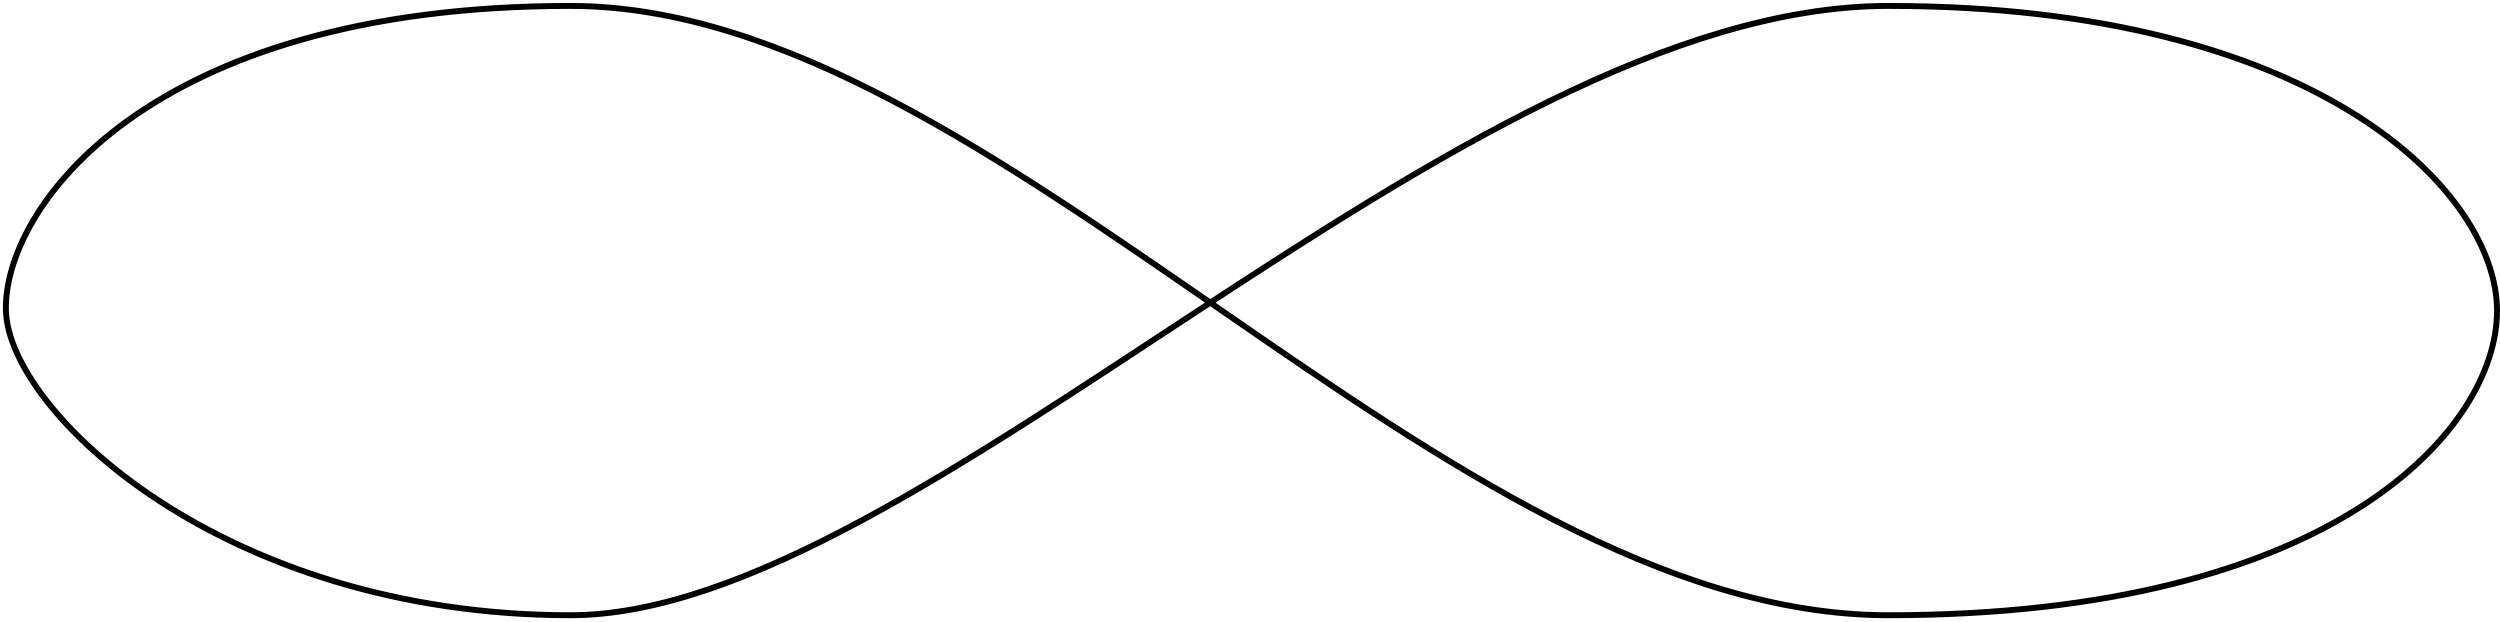 <svg width="422" height="105" viewBox="0 0 422 105" fill="none" xmlns="http://www.w3.org/2000/svg">
<path d="M1 52.461C0.5 35.5 24.5 1 96.304 1C168.109 1 243.483 103.851 318.741 103.851C394 103.851 421.5 72.422 421.5 52.461C421.5 32.5 391.5 1 318.741 1C245.983 1 155 103.851 96.304 103.851C37.609 103.851 1.5 69.422 1 52.461Z" stroke="black"/>
</svg>
